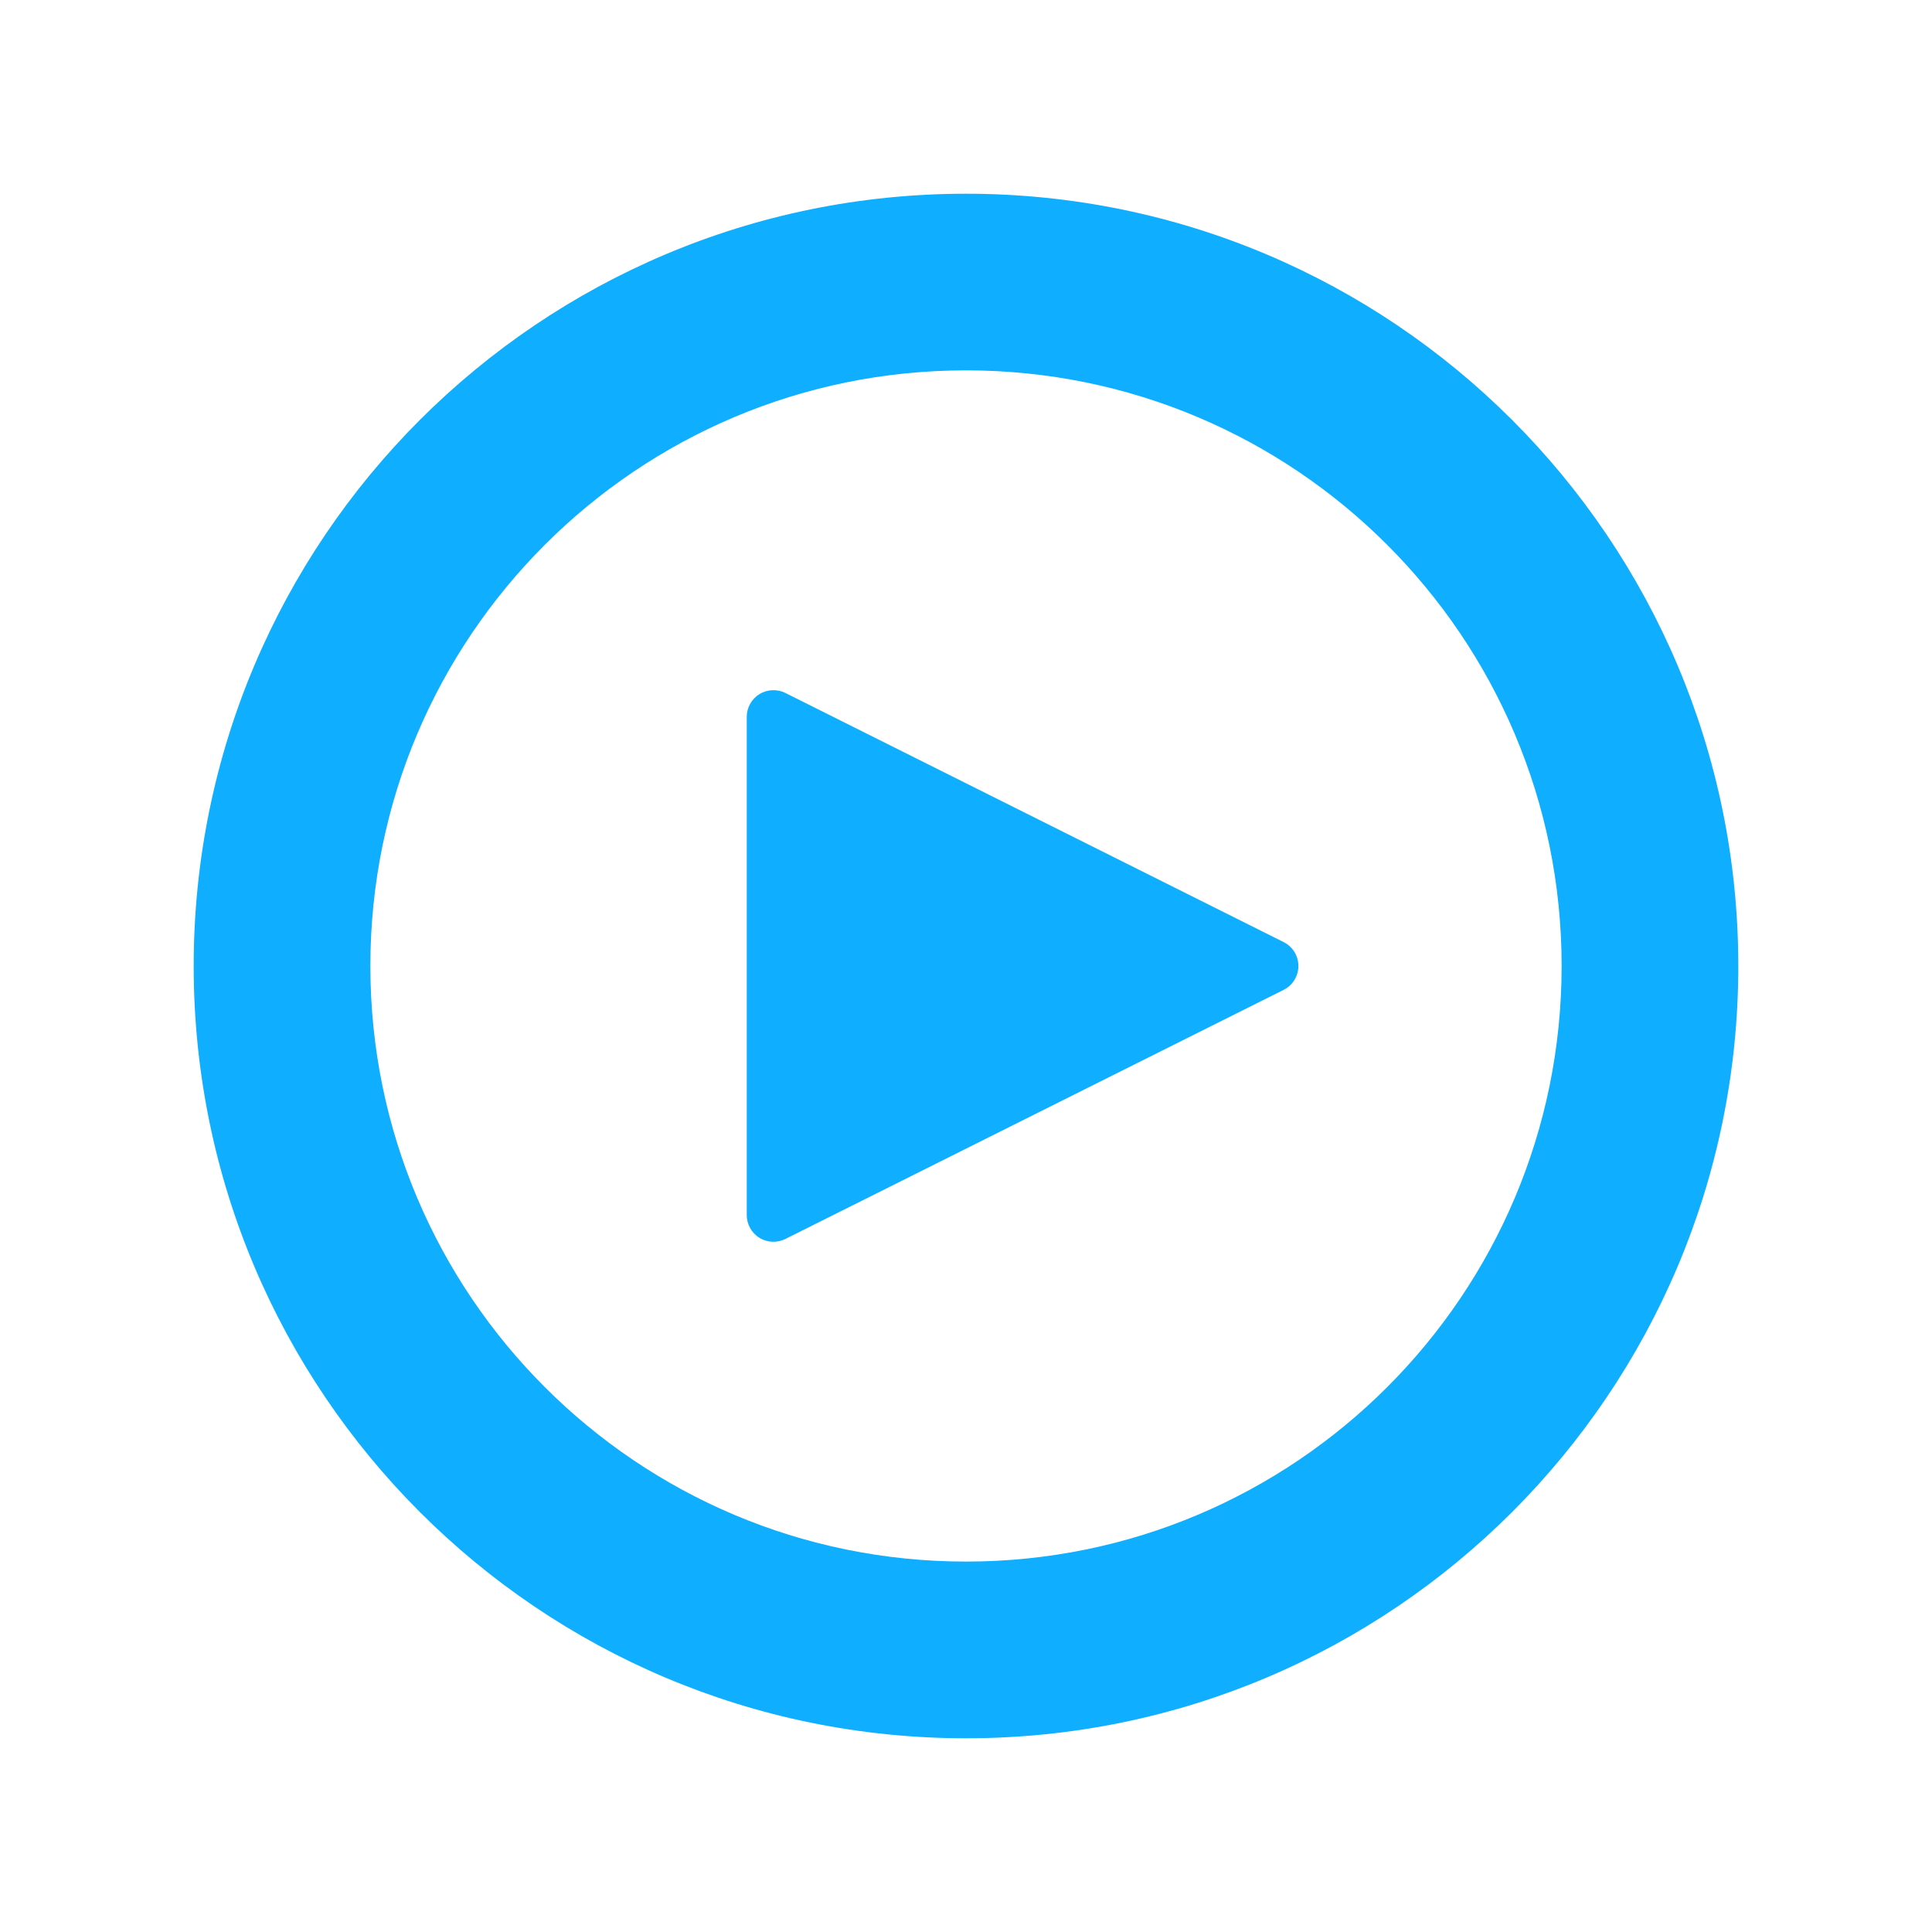 <?xml version="1.0" standalone="no"?><!DOCTYPE svg PUBLIC "-//W3C//DTD SVG 1.1//EN"
        "http://www.w3.org/Graphics/SVG/1.1/DTD/svg11.dtd">
<svg t="1484482579366" class="icon" style="" viewBox="0 0 1024 1024" version="1.1" xmlns="http://www.w3.org/2000/svg"
     p-id="4727" width="200" height="200">
    <defs>
        <style type="text/css"></style>
    </defs>
    <path d="M511.999 921.324c-226.076 0-409.339-183.276-409.339-409.322 0-226.067 183.263-409.322 409.339-409.322 226.056 0 409.339 183.256 409.339 409.322C921.339 738.048 738.055 921.324 511.999 921.324zM511.999 196.295c-174.349 0-315.699 141.344-315.699 315.686 0 174.362 141.35 315.687 315.699 315.687 174.369 0 315.699-141.324 315.699-315.666C827.698 337.639 686.368 196.295 511.999 196.295z"
          p-id="4728" fill="#0FAEFF"></path>
    <path d="M395.793 644.012c0 4.737 2.399 9.373 6.716 12.051 4.337 2.659 9.534 2.738 13.792 0.6L680.353 524.652c4.637-2.319 7.815-7.115 7.815-12.651 0-5.557-3.177-10.353-7.815-12.672L416.3 367.298c-4.257-2.118-9.454-2.038-13.792 0.619-4.318 2.678-6.716 7.315-6.716 12.051L395.792 644.012 395.793 644.012z"
          p-id="4729" fill="#0FAEFF"></path>
</svg>